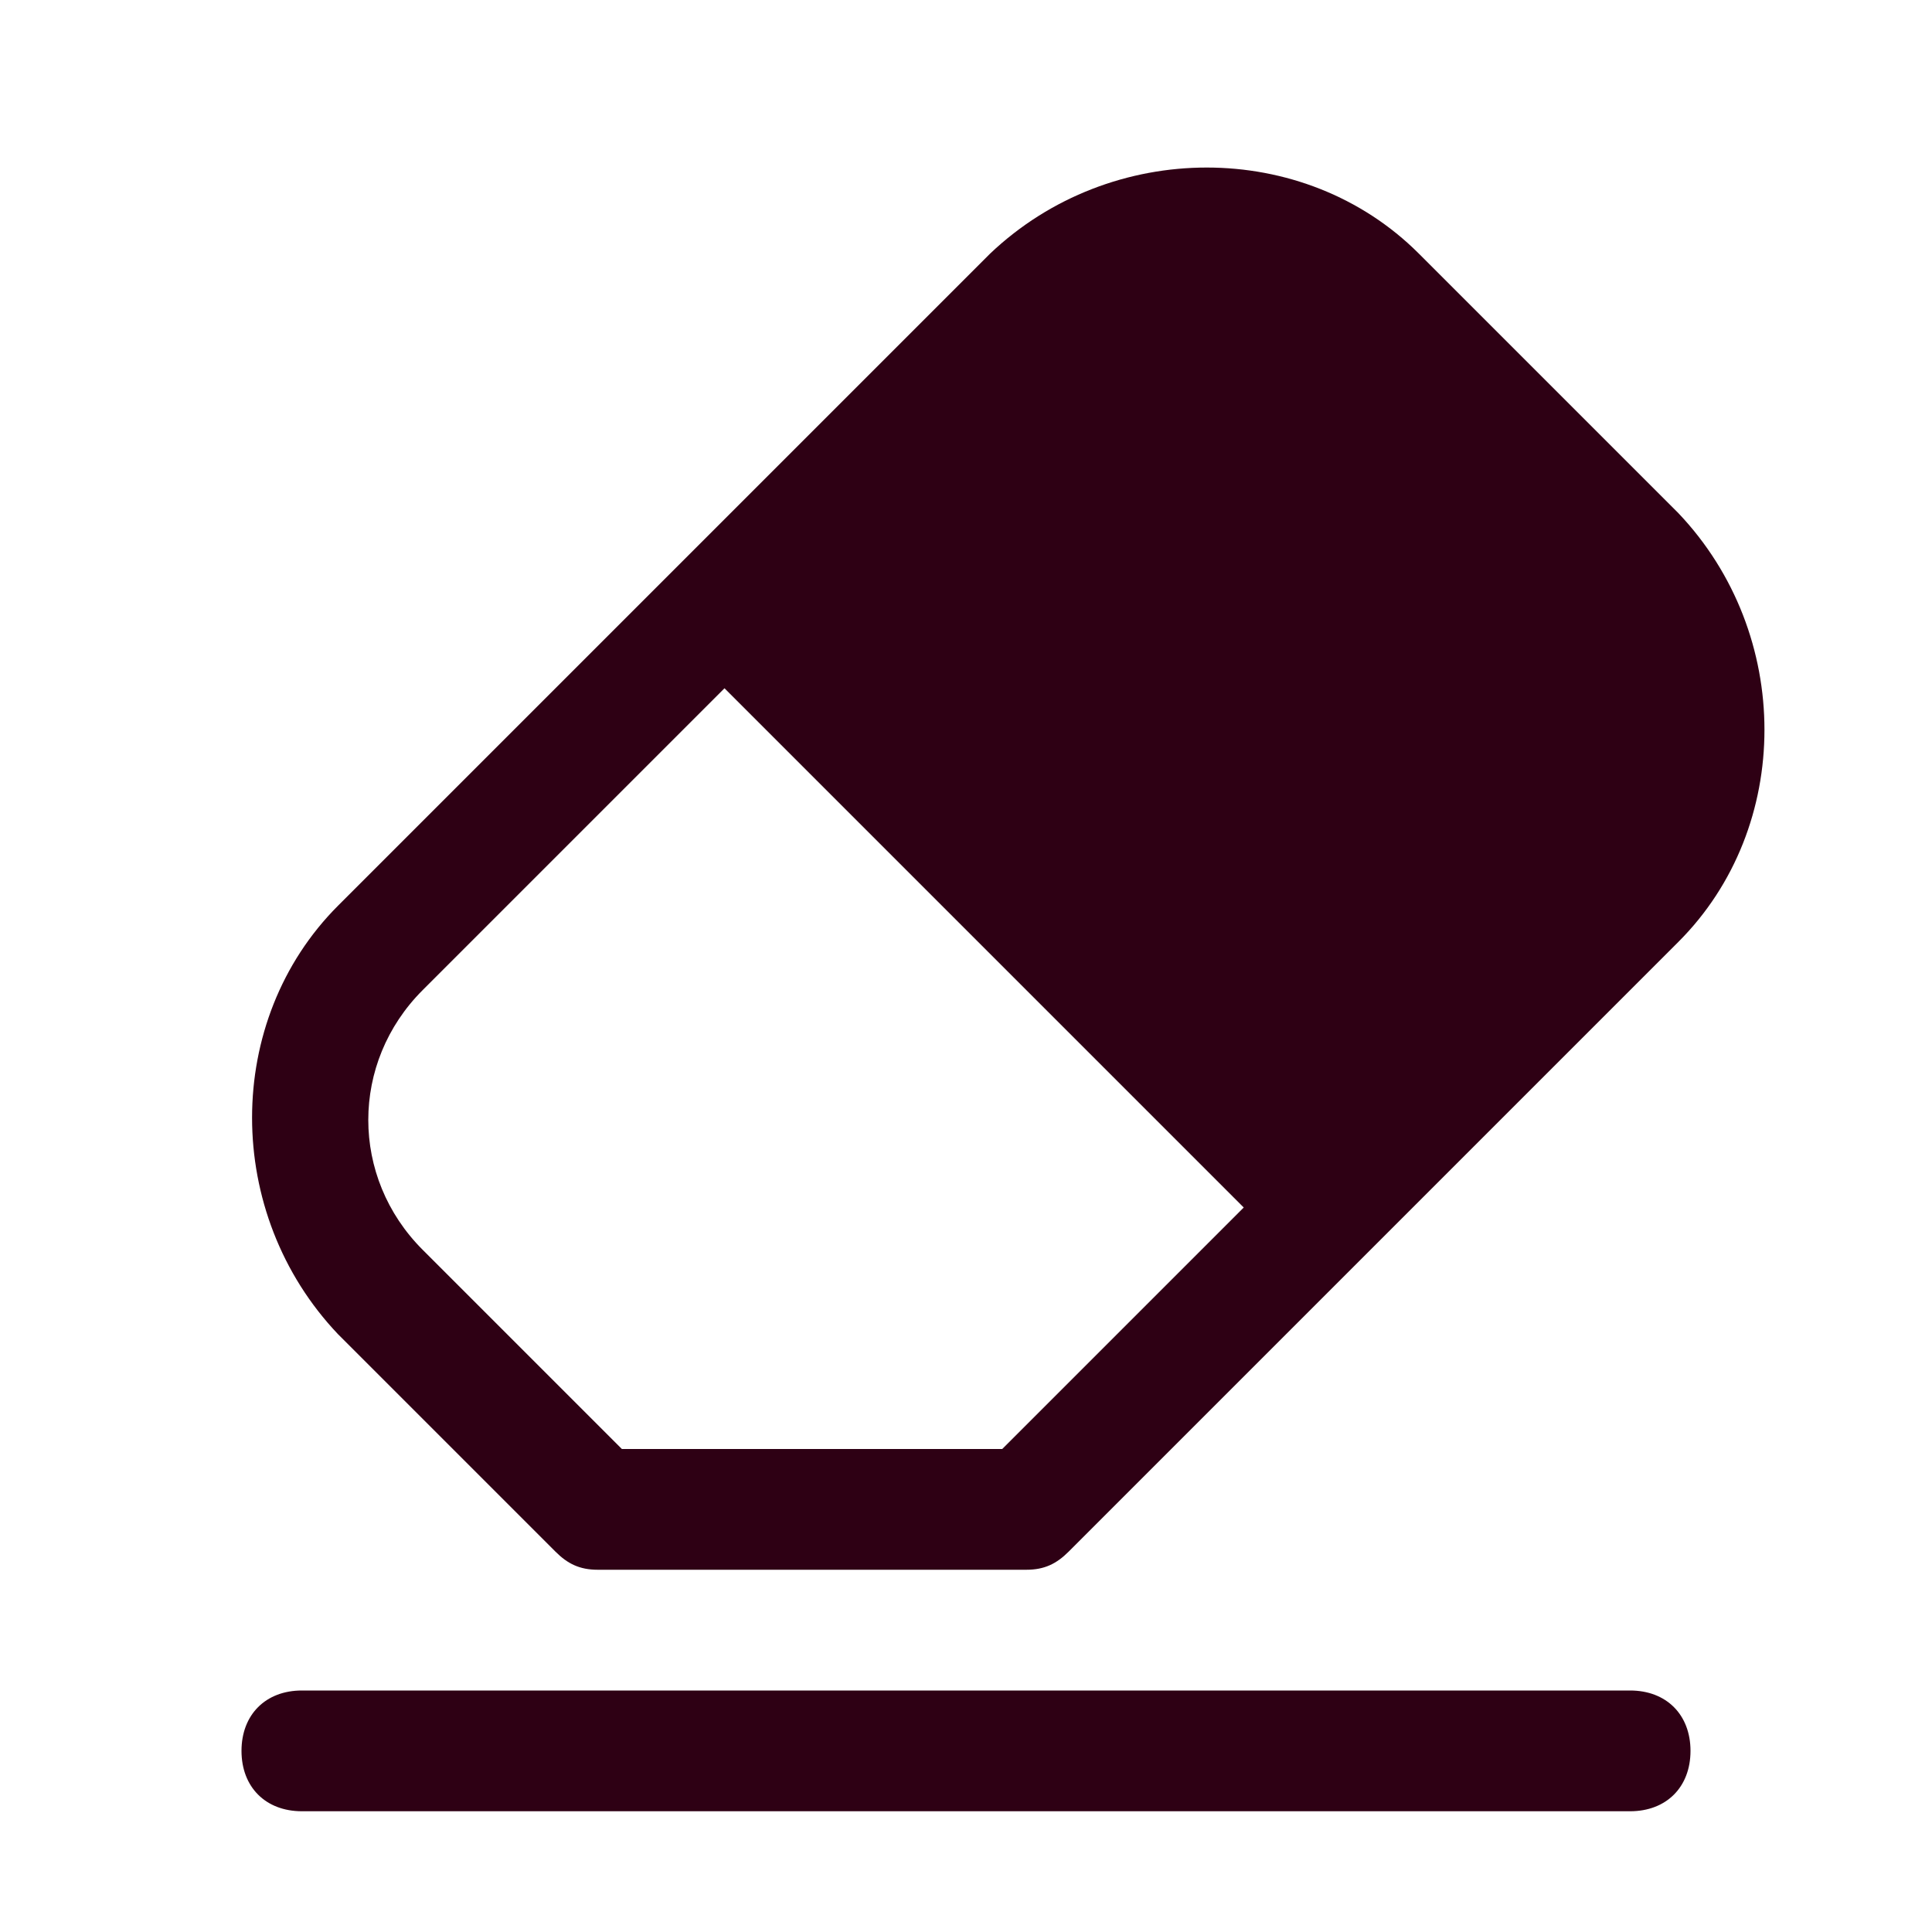 <?xml version="1.0" encoding="utf-8"?>
<!-- Generator: Adobe Illustrator 23.0.3, SVG Export Plug-In . SVG Version: 6.00 Build 0)  -->
<svg version="1.1" id="Icons" xmlns="http://www.w3.org/2000/svg" xmlns:xlink="http://www.w3.org/1999/xlink" x="0px" y="0px"
	 viewBox="0 0 32 32" style="enable-background:new 0 0 32 32;" xml:space="preserve" fill="#2E0014">
<g>
	<path d="M27,28H5c-0.6,0-1,0.4-1,1s0.4,1,1,1h22c0.6,0,1-0.4,1-1S27.6,28,27,28z"/>
	<path d="M9.2,25.7C9.4,25.9,9.6,26,9.9,26H17c0.3,0,0.5-0.1,0.7-0.3l10.1-10.1c1.9-1.9,1.9-5.1,0-7.1l-4.3-4.3
		c-1.9-1.9-5.1-1.9-7.1,0l-5,5c0,0,0,0,0,0s0,0,0,0L5.6,15c-1.9,1.9-1.9,5.1,0,7.1L9.2,25.7z M7,16.4l5-5l8.6,8.6l-4,4h-6.3L7,20.7
		C5.8,19.5,5.8,17.6,7,16.4z"/>
</g>
</svg>
